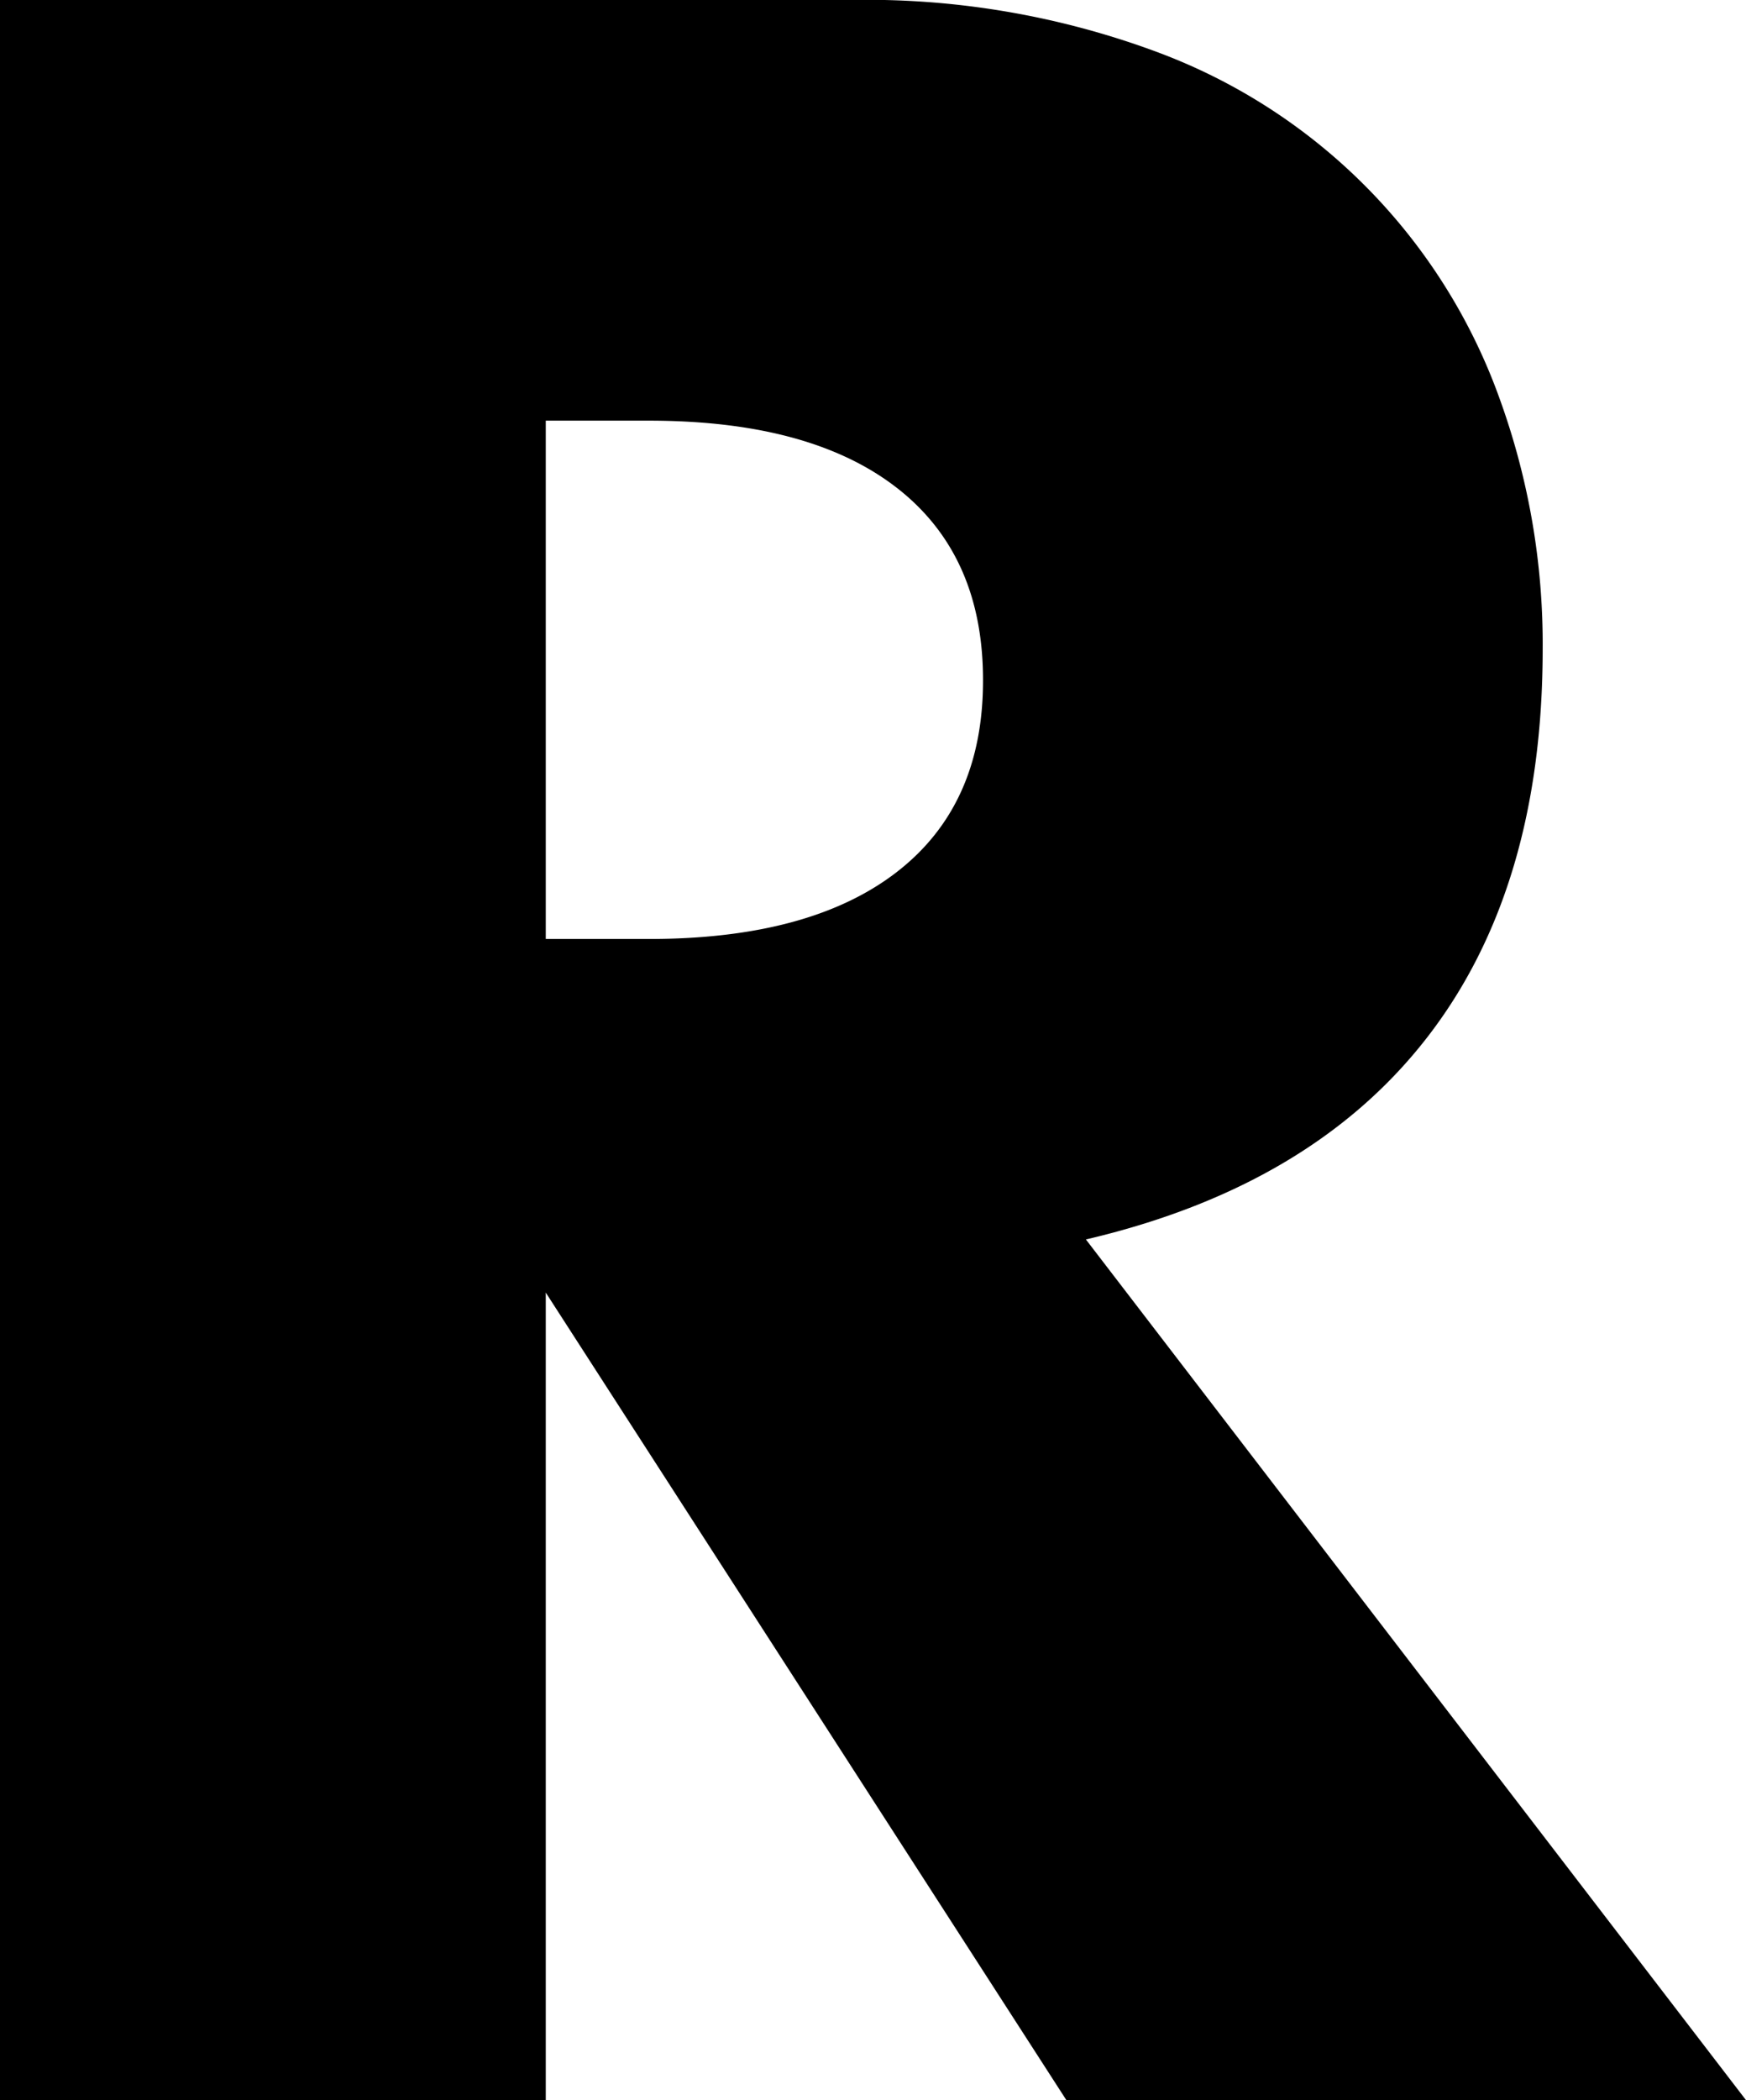 <svg xmlns="http://www.w3.org/2000/svg" viewBox="0 0 93 111.83"><g id="Layer_2" data-name="Layer 2"><g id="Layer_1-2" data-name="Layer 1"><g id="Creative_Developer" data-name="Creative Developer"><g id="Devloper"><path d="M93,111.83H56.8l-27.73-43v43H0V0H45.23A44.42,44.42,0,0,1,61.55,2.74,30.76,30.76,0,0,1,79.87,21.21a38.29,38.29,0,0,1,2.3,13.35q0,12.75-6.16,20.69T57.84,66ZM29.07,50h5.49q8.59,0,13.2-3.56t4.6-10.23q0-6.67-4.6-10.24T34.56,22.4H29.07Z"/></g></g></g></g></svg>